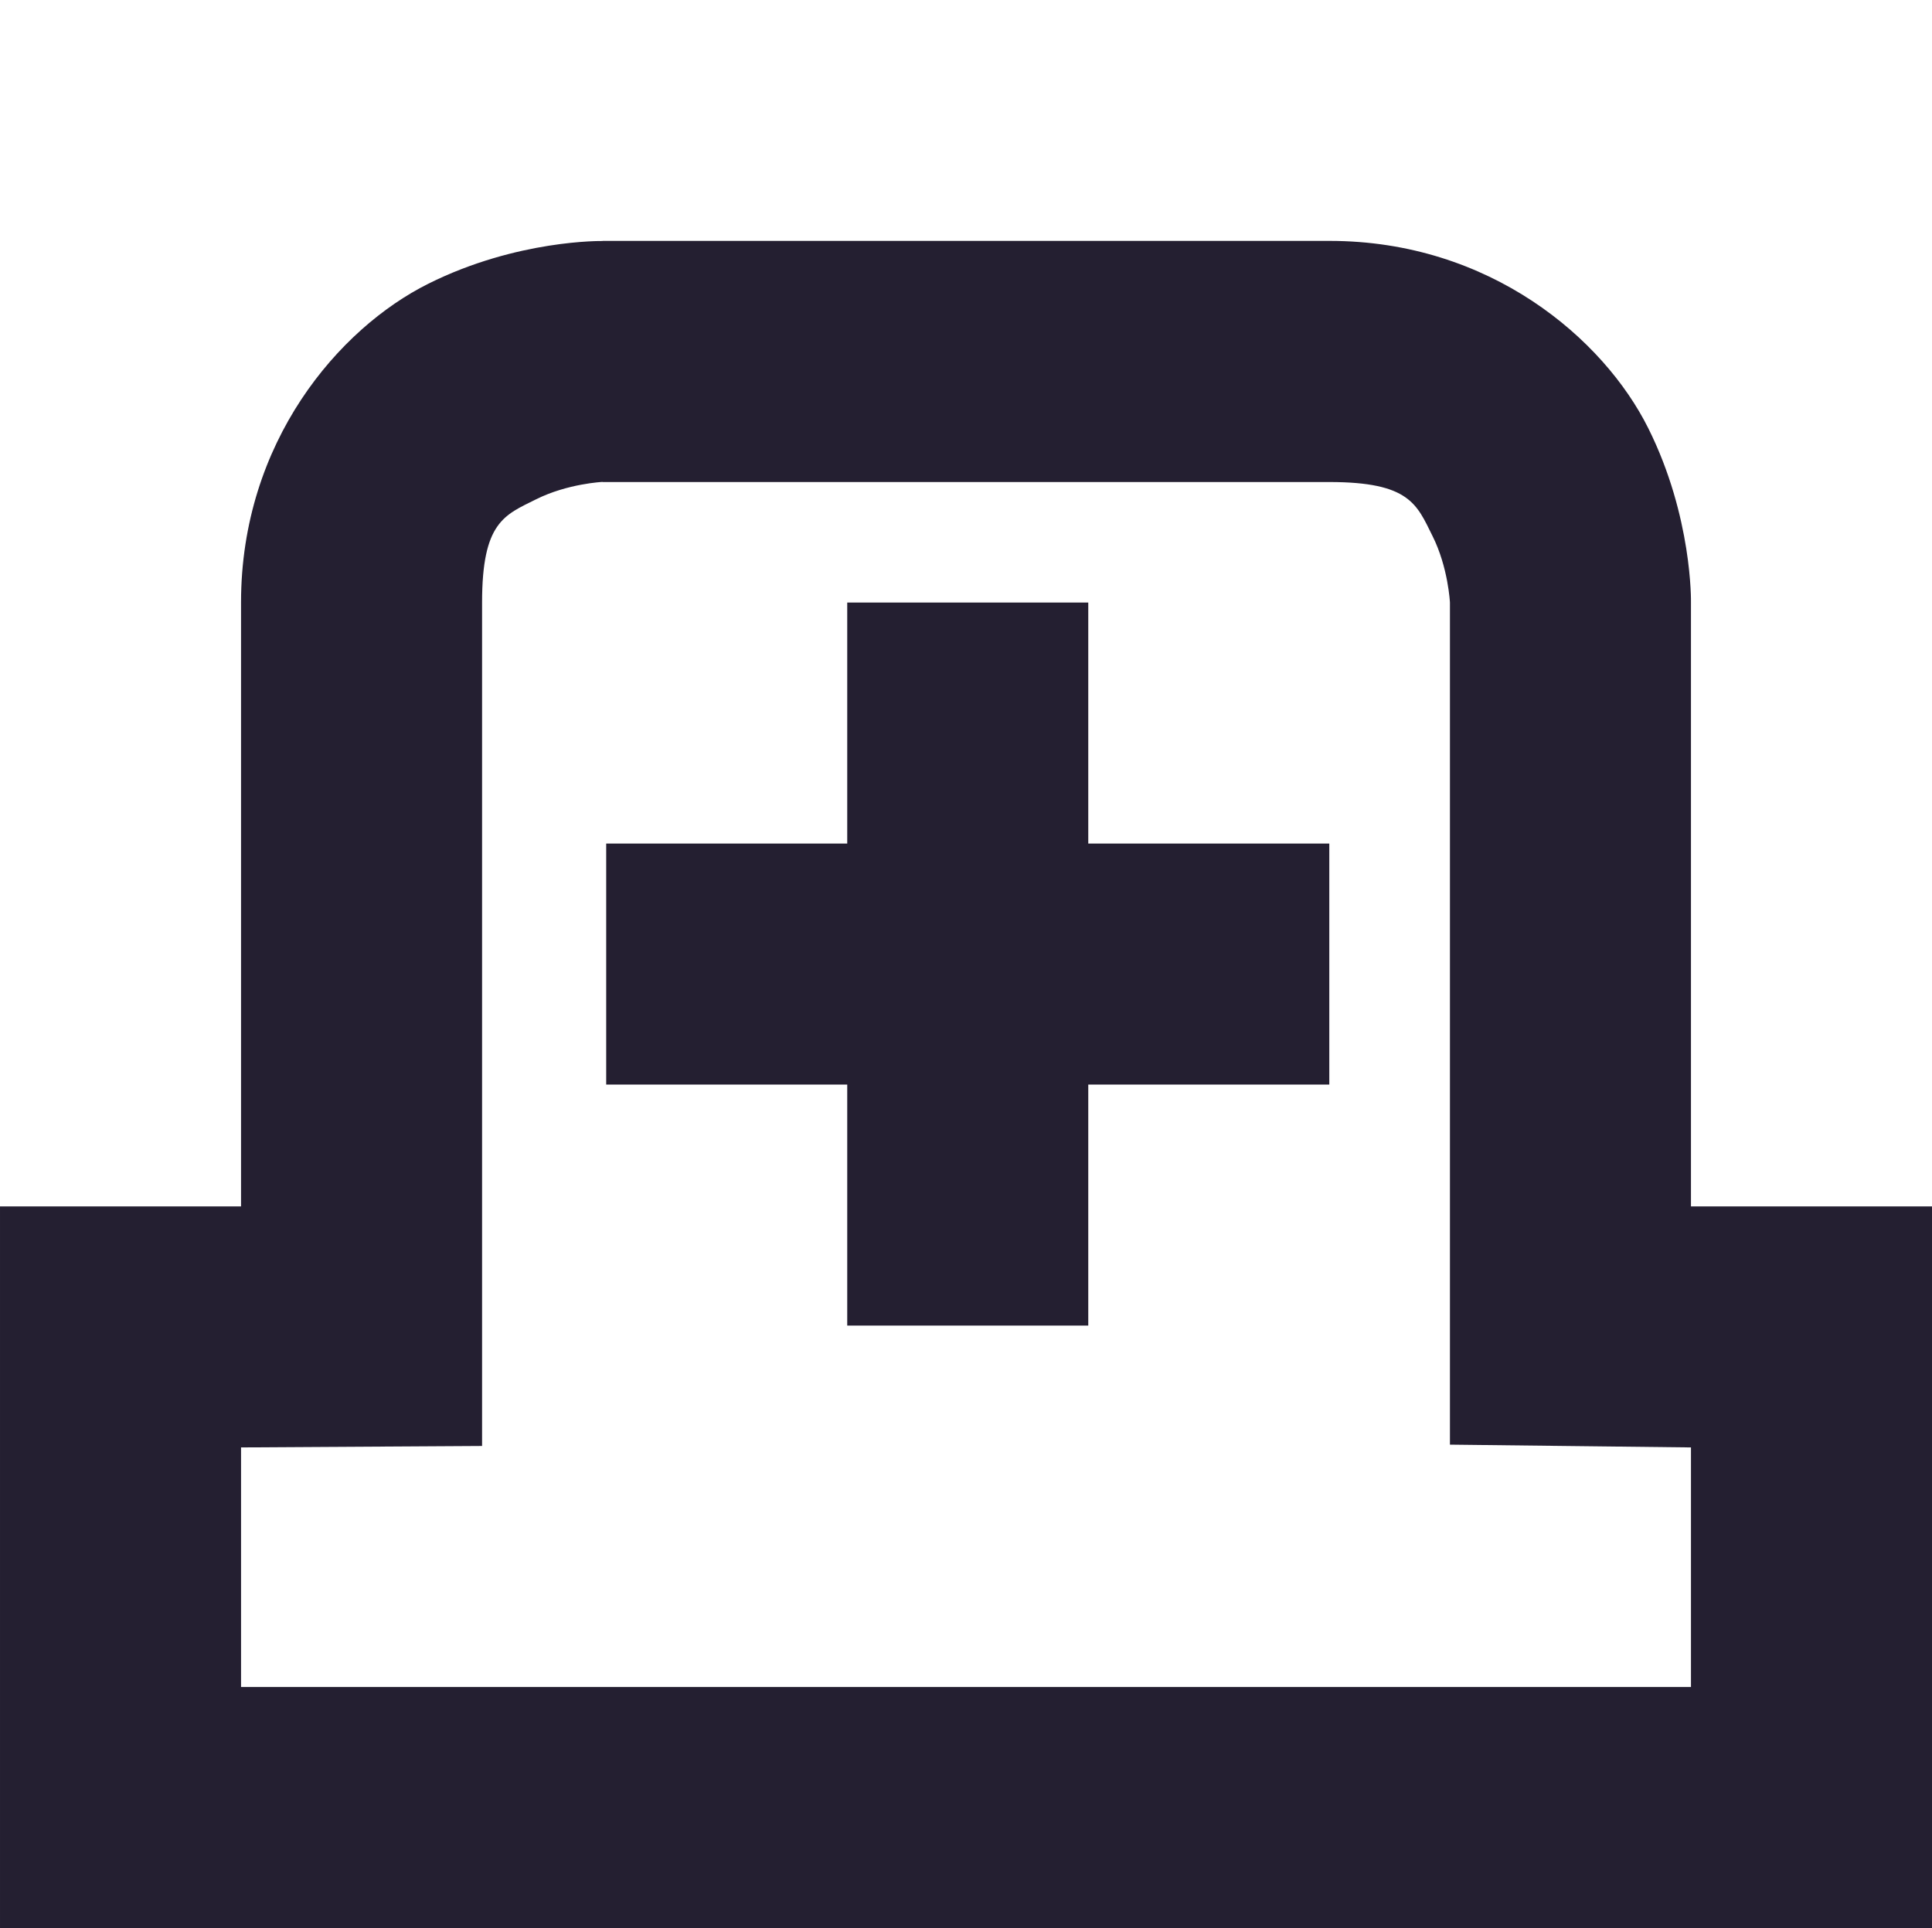 <?xml version="1.0" encoding="UTF-8"?>
<!-- Created with Inkscape (http://www.inkscape.org/) -->
<svg id="svg7384" width="16.031" height="16" version="1.1" viewBox="0 0 16.031 16" xmlns="http://www.w3.org/2000/svg" xmlns:cc="http://creativecommons.org/ns#" xmlns:dc="http://purl.org/dc/elements/1.1/" xmlns:osb="http://www.openswatchbook.org/uri/2009/osb" xmlns:rdf="http://www.w3.org/1999/02/22-rdf-syntax-ns#">
 <title id="title9167">Gnome Symbolic Icon Theme</title>
 <g id="layer12" transform="translate(-119.97 -806)">
  <path id="path3239" d="m124.97 808s-0.709-0.014-1.447 0.355c-0.739 0.369-1.553 1.311-1.553 2.644v5.012h-0.002-1.998v5.988h16.031v-5.988h-1.994-0.006v-5.012s0.014-0.709-0.355-1.447c-0.369-0.739-1.311-1.553-2.644-1.553h-6.031zm0 2h6.031c0.667 0 0.725 0.186 0.855 0.447 0.131 0.261 0.145 0.553 0.145 0.553v6.988l1.994 0.023h0.006v1.988h-12.031v-1.988h0.004l1.996-0.012v-7c0-0.667 0.186-0.725 0.447-0.855 0.261-0.131 0.553-0.145 0.553-0.145z" style="color-rendering:auto;color:#000000;dominant-baseline:auto;enable-background:new;fill:#241f31;filter-blend-mode:normal;filter-gaussianBlur-deviation:0;font-feature-settings:normal;font-variant-alternates:normal;font-variant-caps:normal;font-variant-east-asian:normal;font-variant-ligatures:normal;font-variant-numeric:normal;font-variant-position:normal;image-rendering:auto;isolation:auto;mix-blend-mode:normal;shape-padding:0;shape-rendering:auto;solid-color:#000000;text-decoration-color:#000000;text-decoration-line:none;text-decoration-style:solid;text-indent:0;text-orientation:mixed;text-transform:none;white-space:normal"/>
  <path id="rect12294-2-3" d="m127 811v2h-2v2h2v2h2v-2h2v-2h-2v-2z" style="fill:#241f31"/>
 </g>
</svg>
